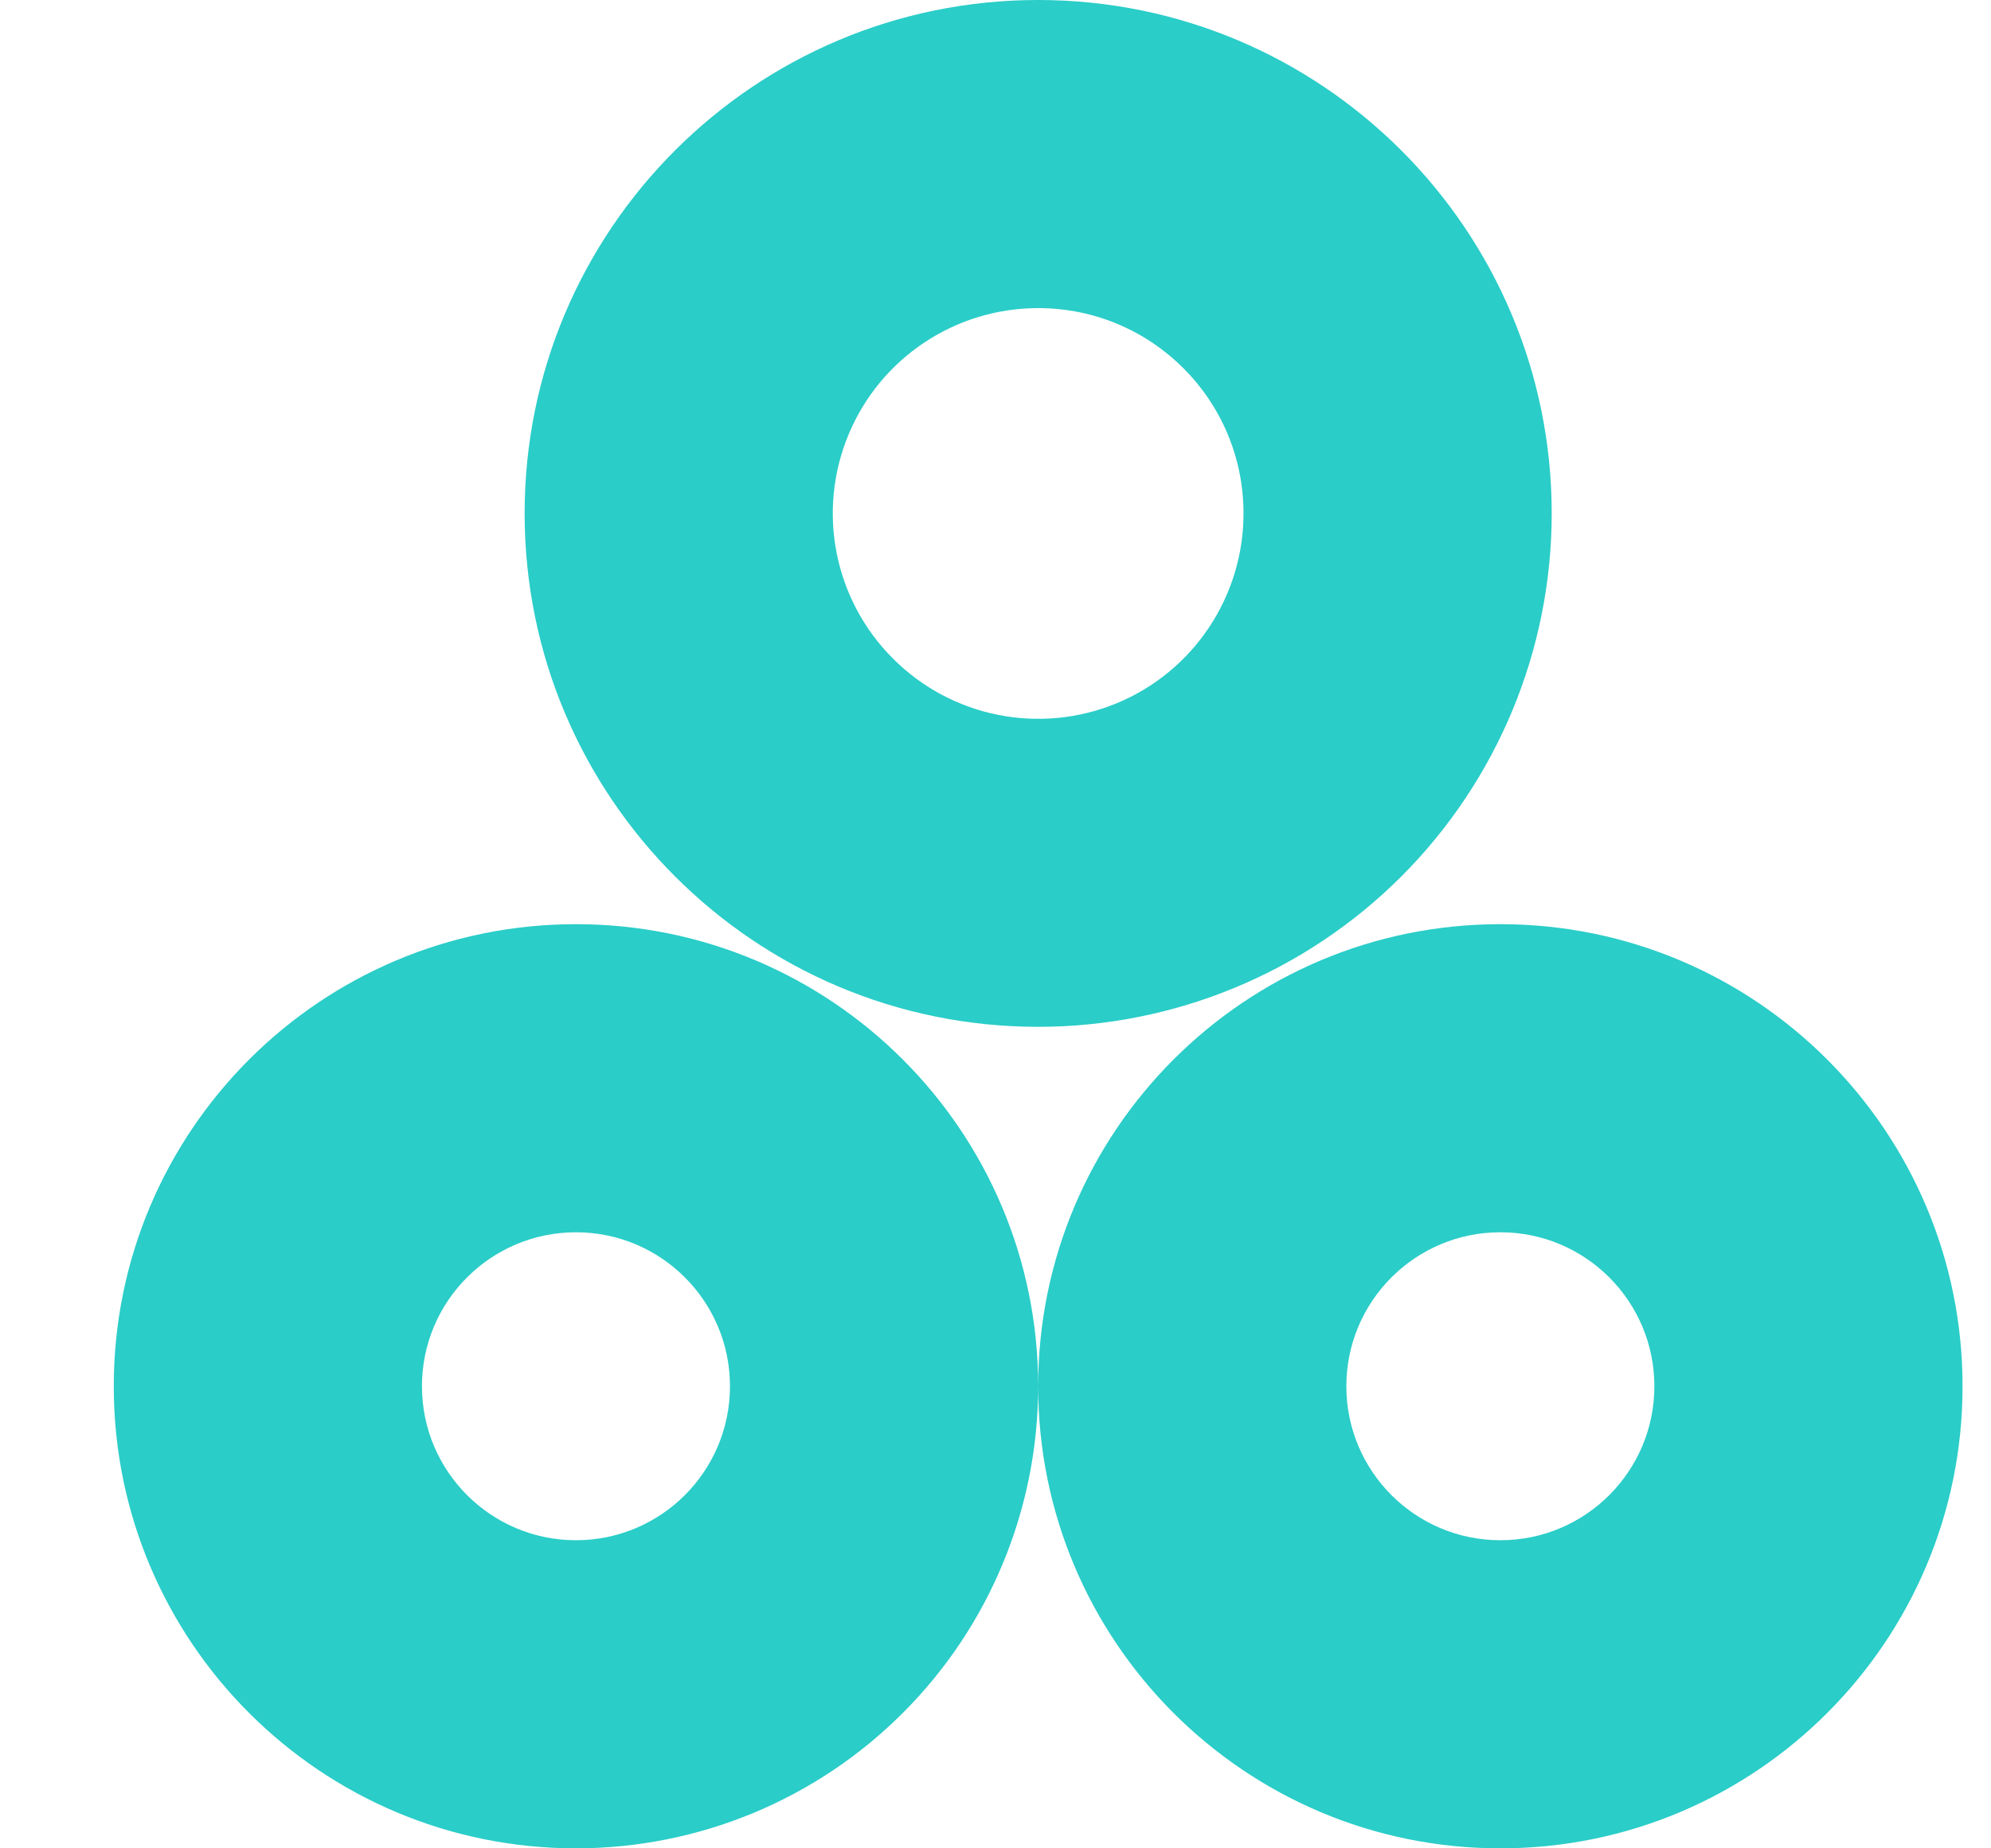 <?xml version="1.0" encoding="UTF-8"?>
<svg width="14px" height="13px" viewBox="0 0 14 13" version="1.1" xmlns="http://www.w3.org/2000/svg" xmlns:xlink="http://www.w3.org/1999/xlink">
    <!-- Generator: Sketch 49.3 (51167) - http://www.bohemiancoding.com/sketch -->
    <title>耗材</title>
    <desc>Created with Sketch.</desc>
    <defs></defs>
    <g id="设置管理" stroke="none" stroke-width="1" fill="none" fill-rule="evenodd">
        <g id="图标" transform="translate(-209, -348)" fill="#2ACDC8" fill-rule="nonzero">
            <g id="耗材" transform="translate(209.8, 348)">
                <path d="M9.75,13 C7.955,13 6.5,11.545 6.5,9.75 C6.5,7.955 7.955,6.5 9.75,6.5 C11.545,6.5 13,7.955 13,9.75 C13,11.545 11.545,13 9.75,13 Z M9.75,8.667 C9.152,8.667 8.667,9.152 8.667,9.75 C8.667,10.348 9.152,10.833 9.75,10.833 C10.348,10.833 10.833,10.348 10.833,9.75 C10.833,9.152 10.348,8.667 9.75,8.667 Z M3.25,13 C1.455,13 2.19814969e-16,11.545 0,9.75 C-2.19814969e-16,7.955 1.455,6.5 3.25,6.5 C5.045,6.5 6.5,7.955 6.5,9.75 C6.5,10.612 6.158,11.439 5.548,12.048 C4.939,12.658 4.112,13 3.25,13 Z M3.25,8.667 C2.652,8.667 2.167,9.152 2.167,9.75 C2.167,10.348 2.652,10.833 3.25,10.833 C3.848,10.833 4.333,10.348 4.333,9.75 C4.333,9.152 3.848,8.667 3.25,8.667 Z M6.5,7.222 C4.506,7.222 2.889,5.605 2.889,3.611 C2.889,1.617 4.506,4.67428552e-09 6.5,0 C8.494,-4.67428552e-09 10.111,1.617 10.111,3.611 C10.111,4.569 9.731,5.487 9.053,6.165 C8.376,6.842 7.458,7.222 6.5,7.222 Z M6.5,2.167 C5.916,2.167 5.389,2.519 5.166,3.058 C4.942,3.598 5.066,4.219 5.479,4.632 C5.892,5.046 6.513,5.169 7.053,4.946 C7.593,4.722 7.944,4.195 7.944,3.611 C7.944,2.813 7.298,2.167 6.5,2.167 Z" id="Shape"></path>
            </g>
        </g>
    </g>
</svg>